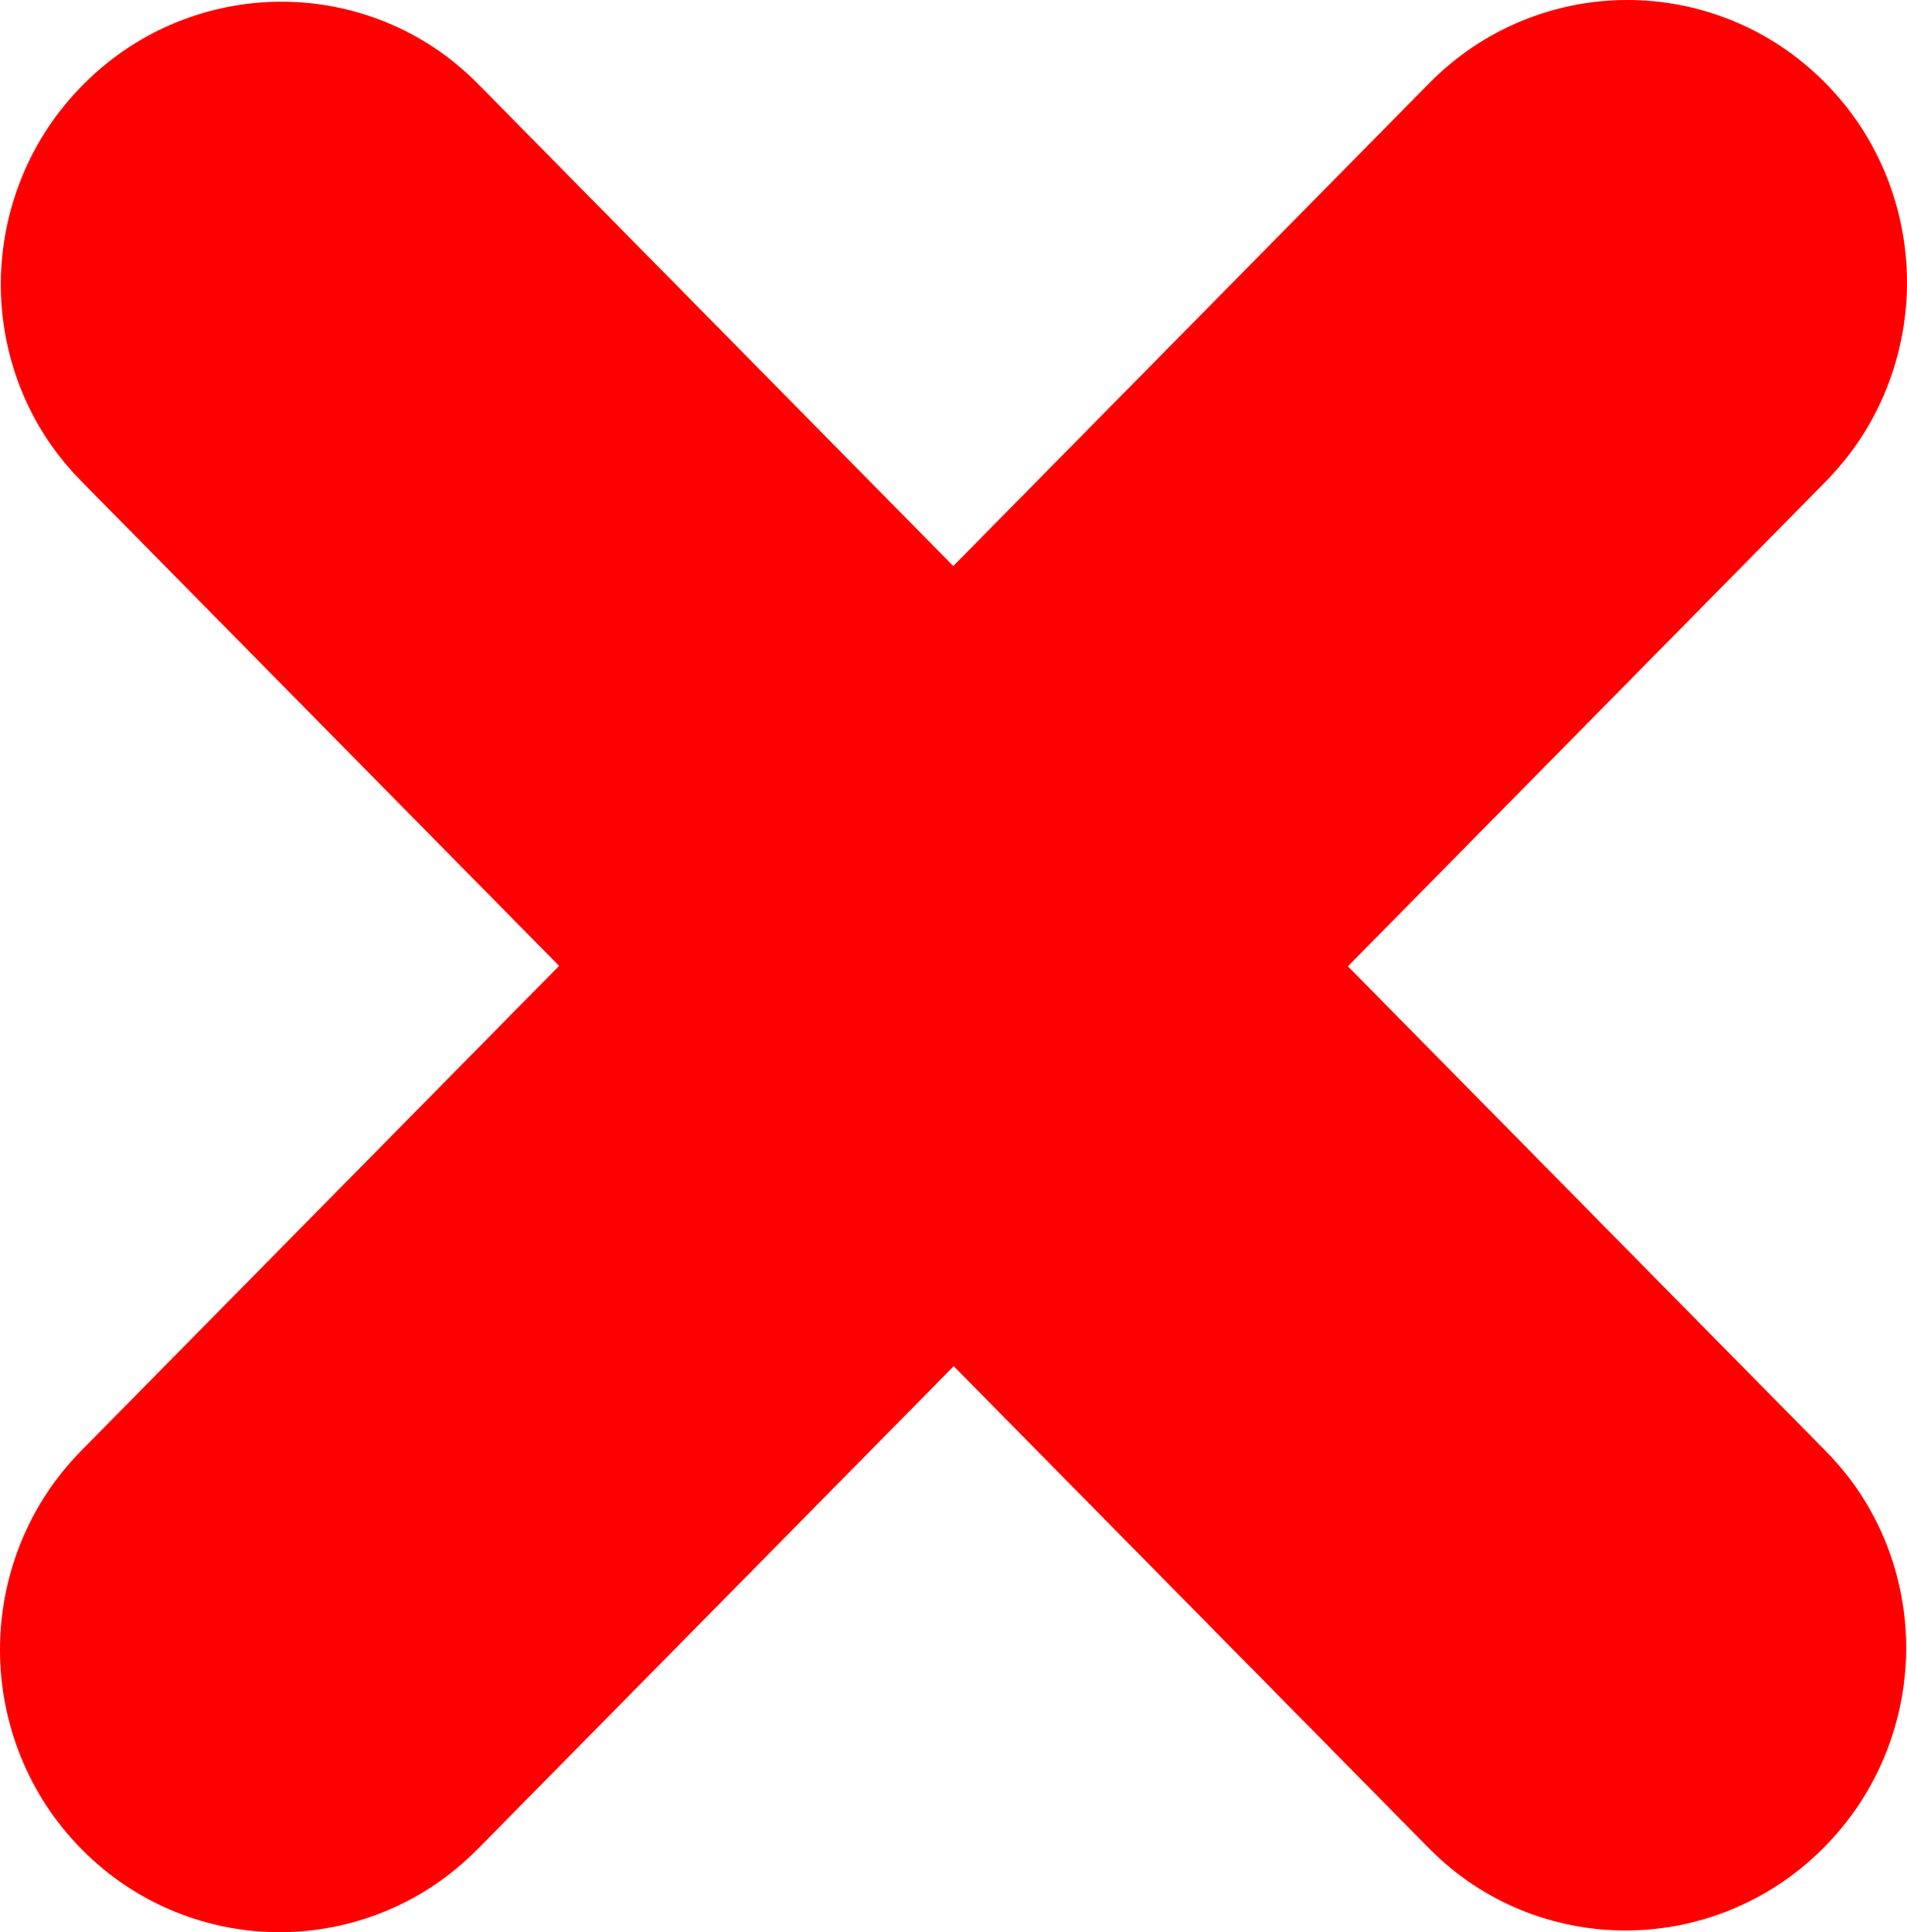 <?xml version="1.0" encoding="utf-8"?><svg version="1.1" id="Layer_1" xmlns="http://www.w3.org/2000/svg" xmlns:xlink="http://www.w3.org/1999/xlink" x="0px" y="0px" width="121.31px" height="122.876px" viewBox="0 0 121.31 122.876" enable-background="new 0 0 121.31 122.876" xml:space="preserve">
<g>
<path fill="red" clip-rule="evenodd" d="M90.914,5.296c6.927-7.034,18.188-7.065,25.154-0.068 c6.961,6.995,6.991,18.369,0.068,25.397L85.743,61.452l30.425,30.855c6.866,6.978,6.773,18.28-0.208,25.247 c-6.983,6.964-18.21,6.946-25.074-0.031L60.669,86.881L30.395,117.58c-6.927,7.034-18.188,7.065-25.154,0.068 c-6.961-6.995-6.992-18.369-0.068-25.397l30.393-30.827L5.142,30.568c-6.867-6.978-6.773-18.28,0.208-25.247 c6.983-6.963,18.21-6.946,25.074,0.031l30.217,30.643L90.914,5.296L90.914,5.296z"/></g></svg>